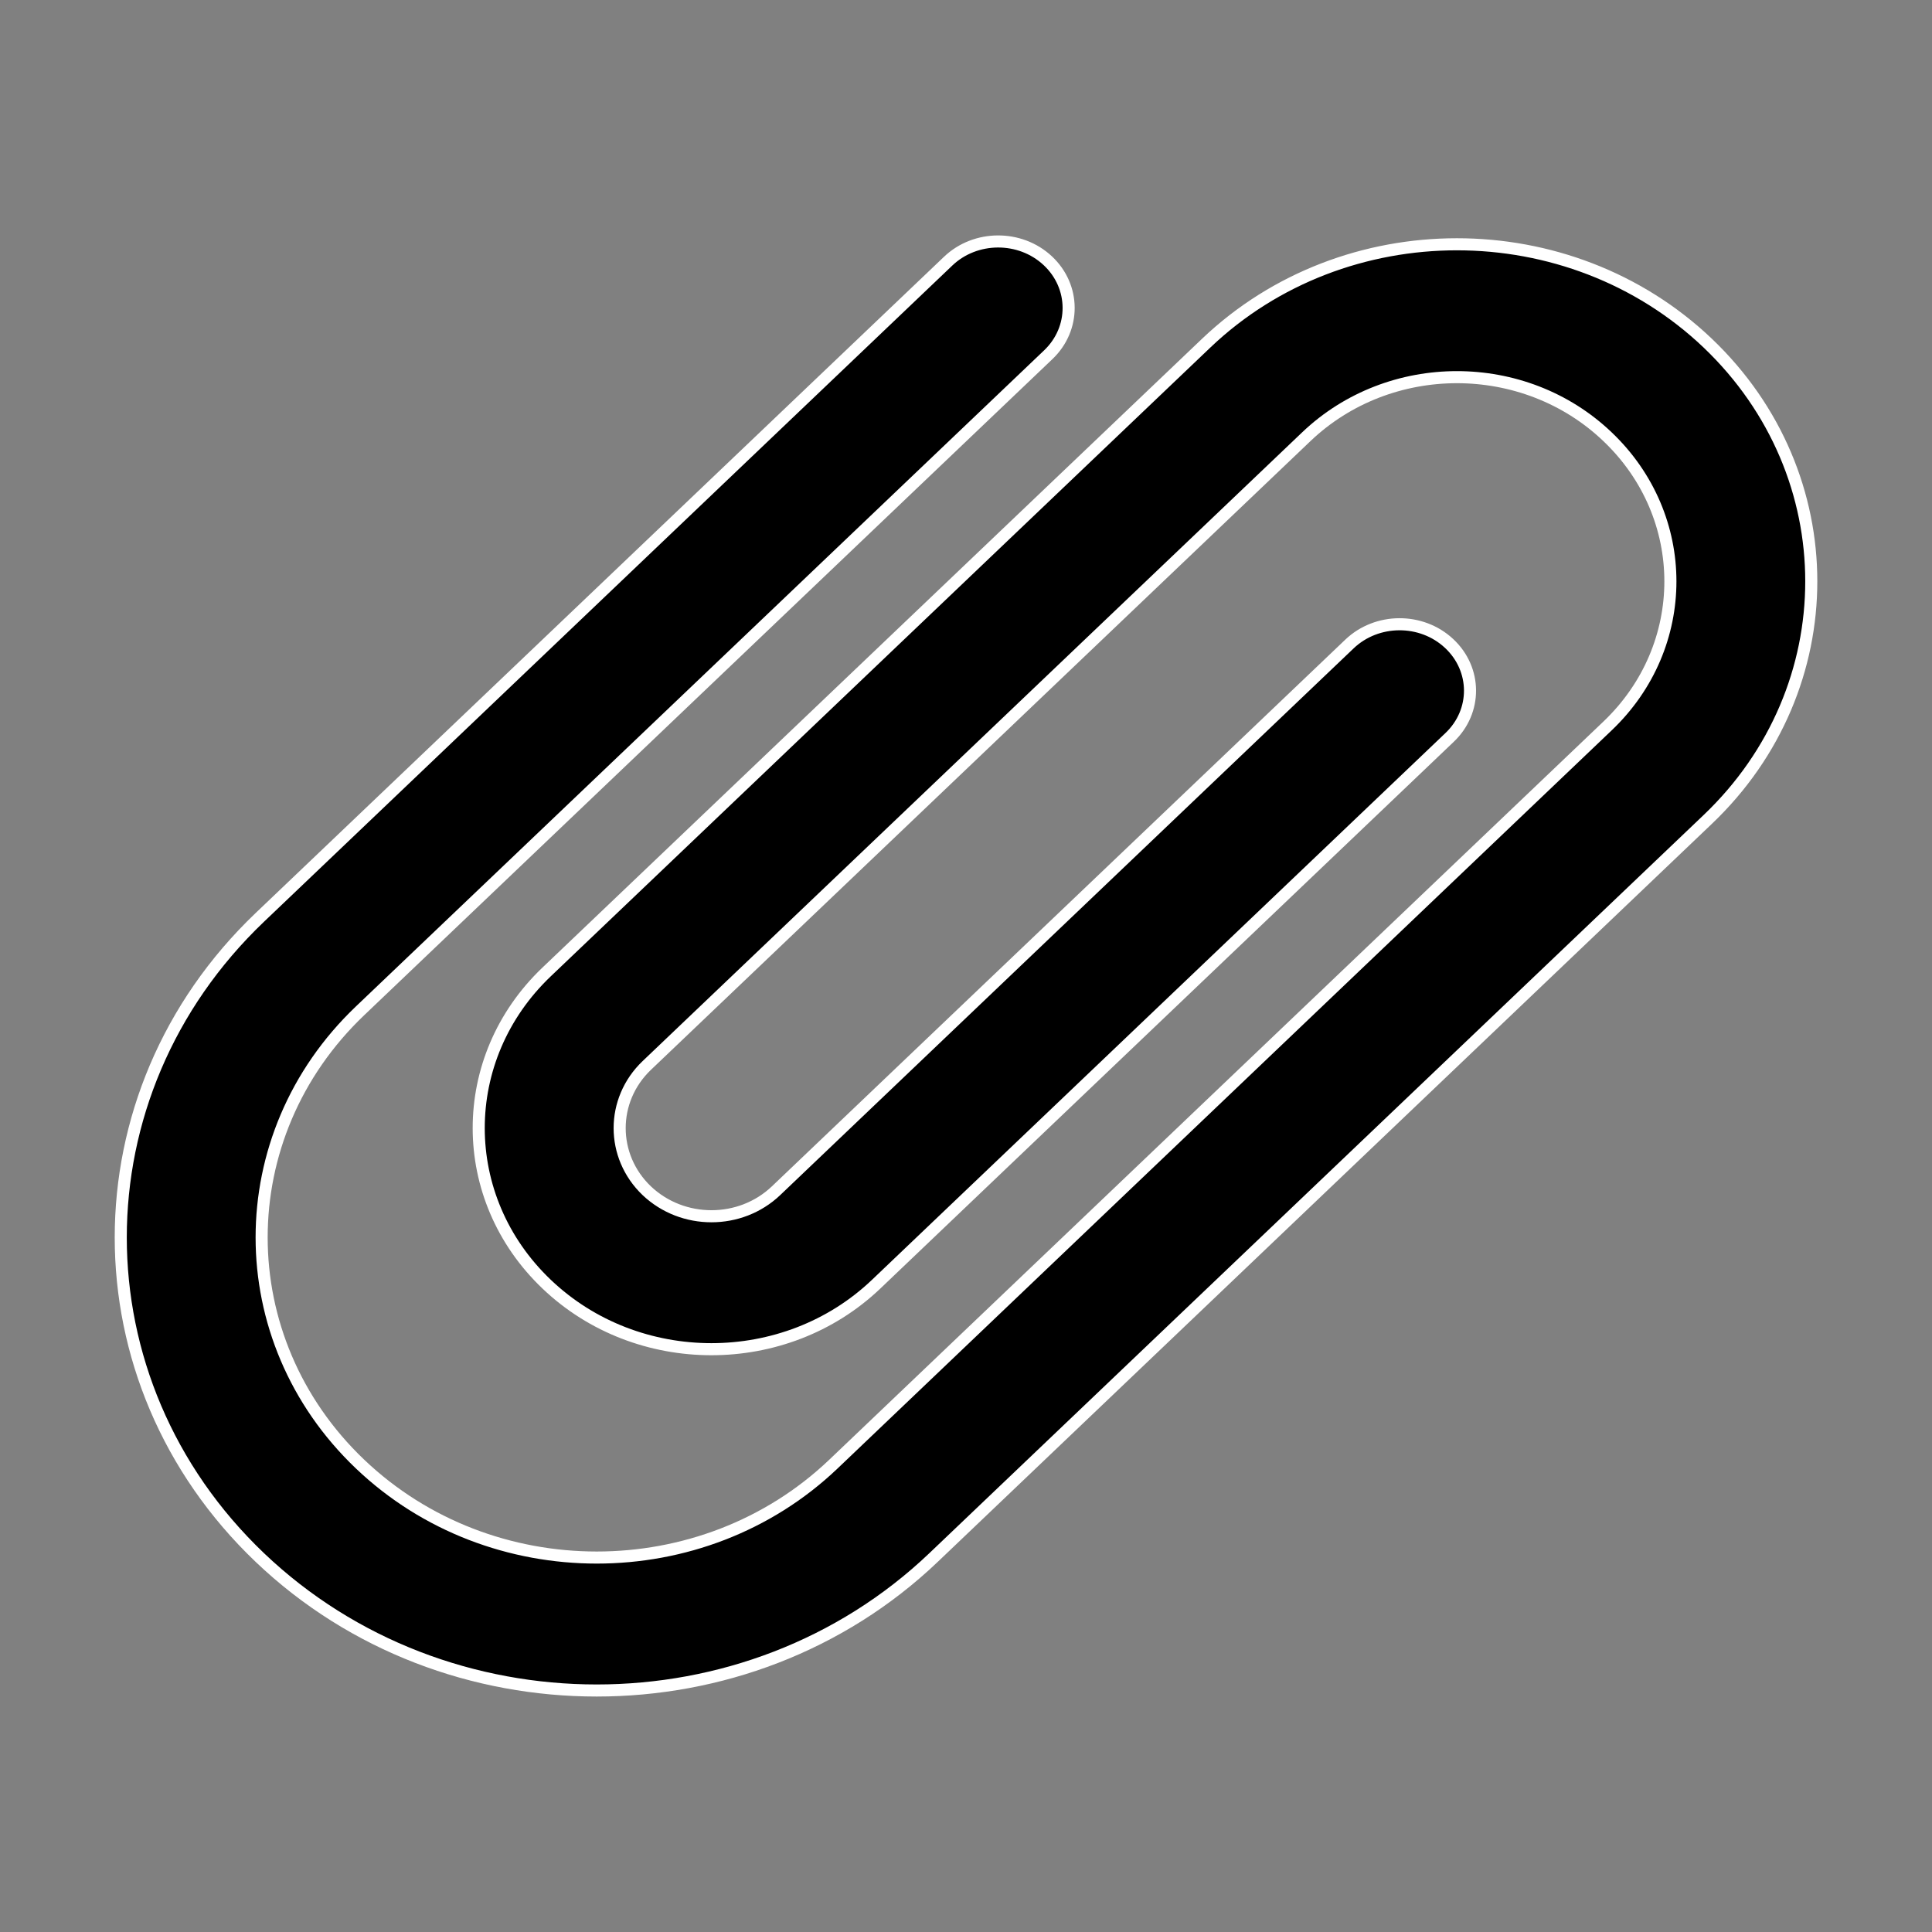 <svg width="16" height="16" viewBox="0 0 16 16" fill="none" xmlns="http://www.w3.org/2000/svg">
<rect x="0" y="0" width="16" height="16" fill="#808080" stroke="none"/>
<path fill-rule="evenodd" clip-rule="evenodd" d="M8.677 2.159C8.906 2.373 8.908 2.722 8.681 2.938L2.982 8.371C1.895 9.407 1.895 11.089 2.982 12.125C4.065 13.157 5.819 13.157 6.902 12.125L13.313 6.012C14.007 5.351 14.007 4.278 13.313 3.617C12.624 2.959 11.508 2.959 10.818 3.617L5.356 8.824C5.057 9.11 5.057 9.575 5.356 9.861C5.653 10.143 6.131 10.143 6.427 9.861L11.176 5.333C11.403 5.117 11.772 5.115 12.001 5.329C12.23 5.543 12.232 5.891 12.005 6.107L7.256 10.635C6.503 11.353 5.28 11.353 4.527 10.635C3.777 9.92 3.777 8.764 4.527 8.049L9.989 2.842C11.135 1.75 12.996 1.75 14.143 2.842C15.286 3.932 15.286 5.697 14.143 6.786L7.731 12.899C6.191 14.367 3.692 14.367 2.152 12.899C0.616 11.434 0.616 9.062 2.152 7.597L7.852 2.163C8.078 1.947 8.448 1.945 8.677 2.159Z" fill="black" stroke="white" stroke-width="0.1" stroke-linecap="round"/>
</svg>
